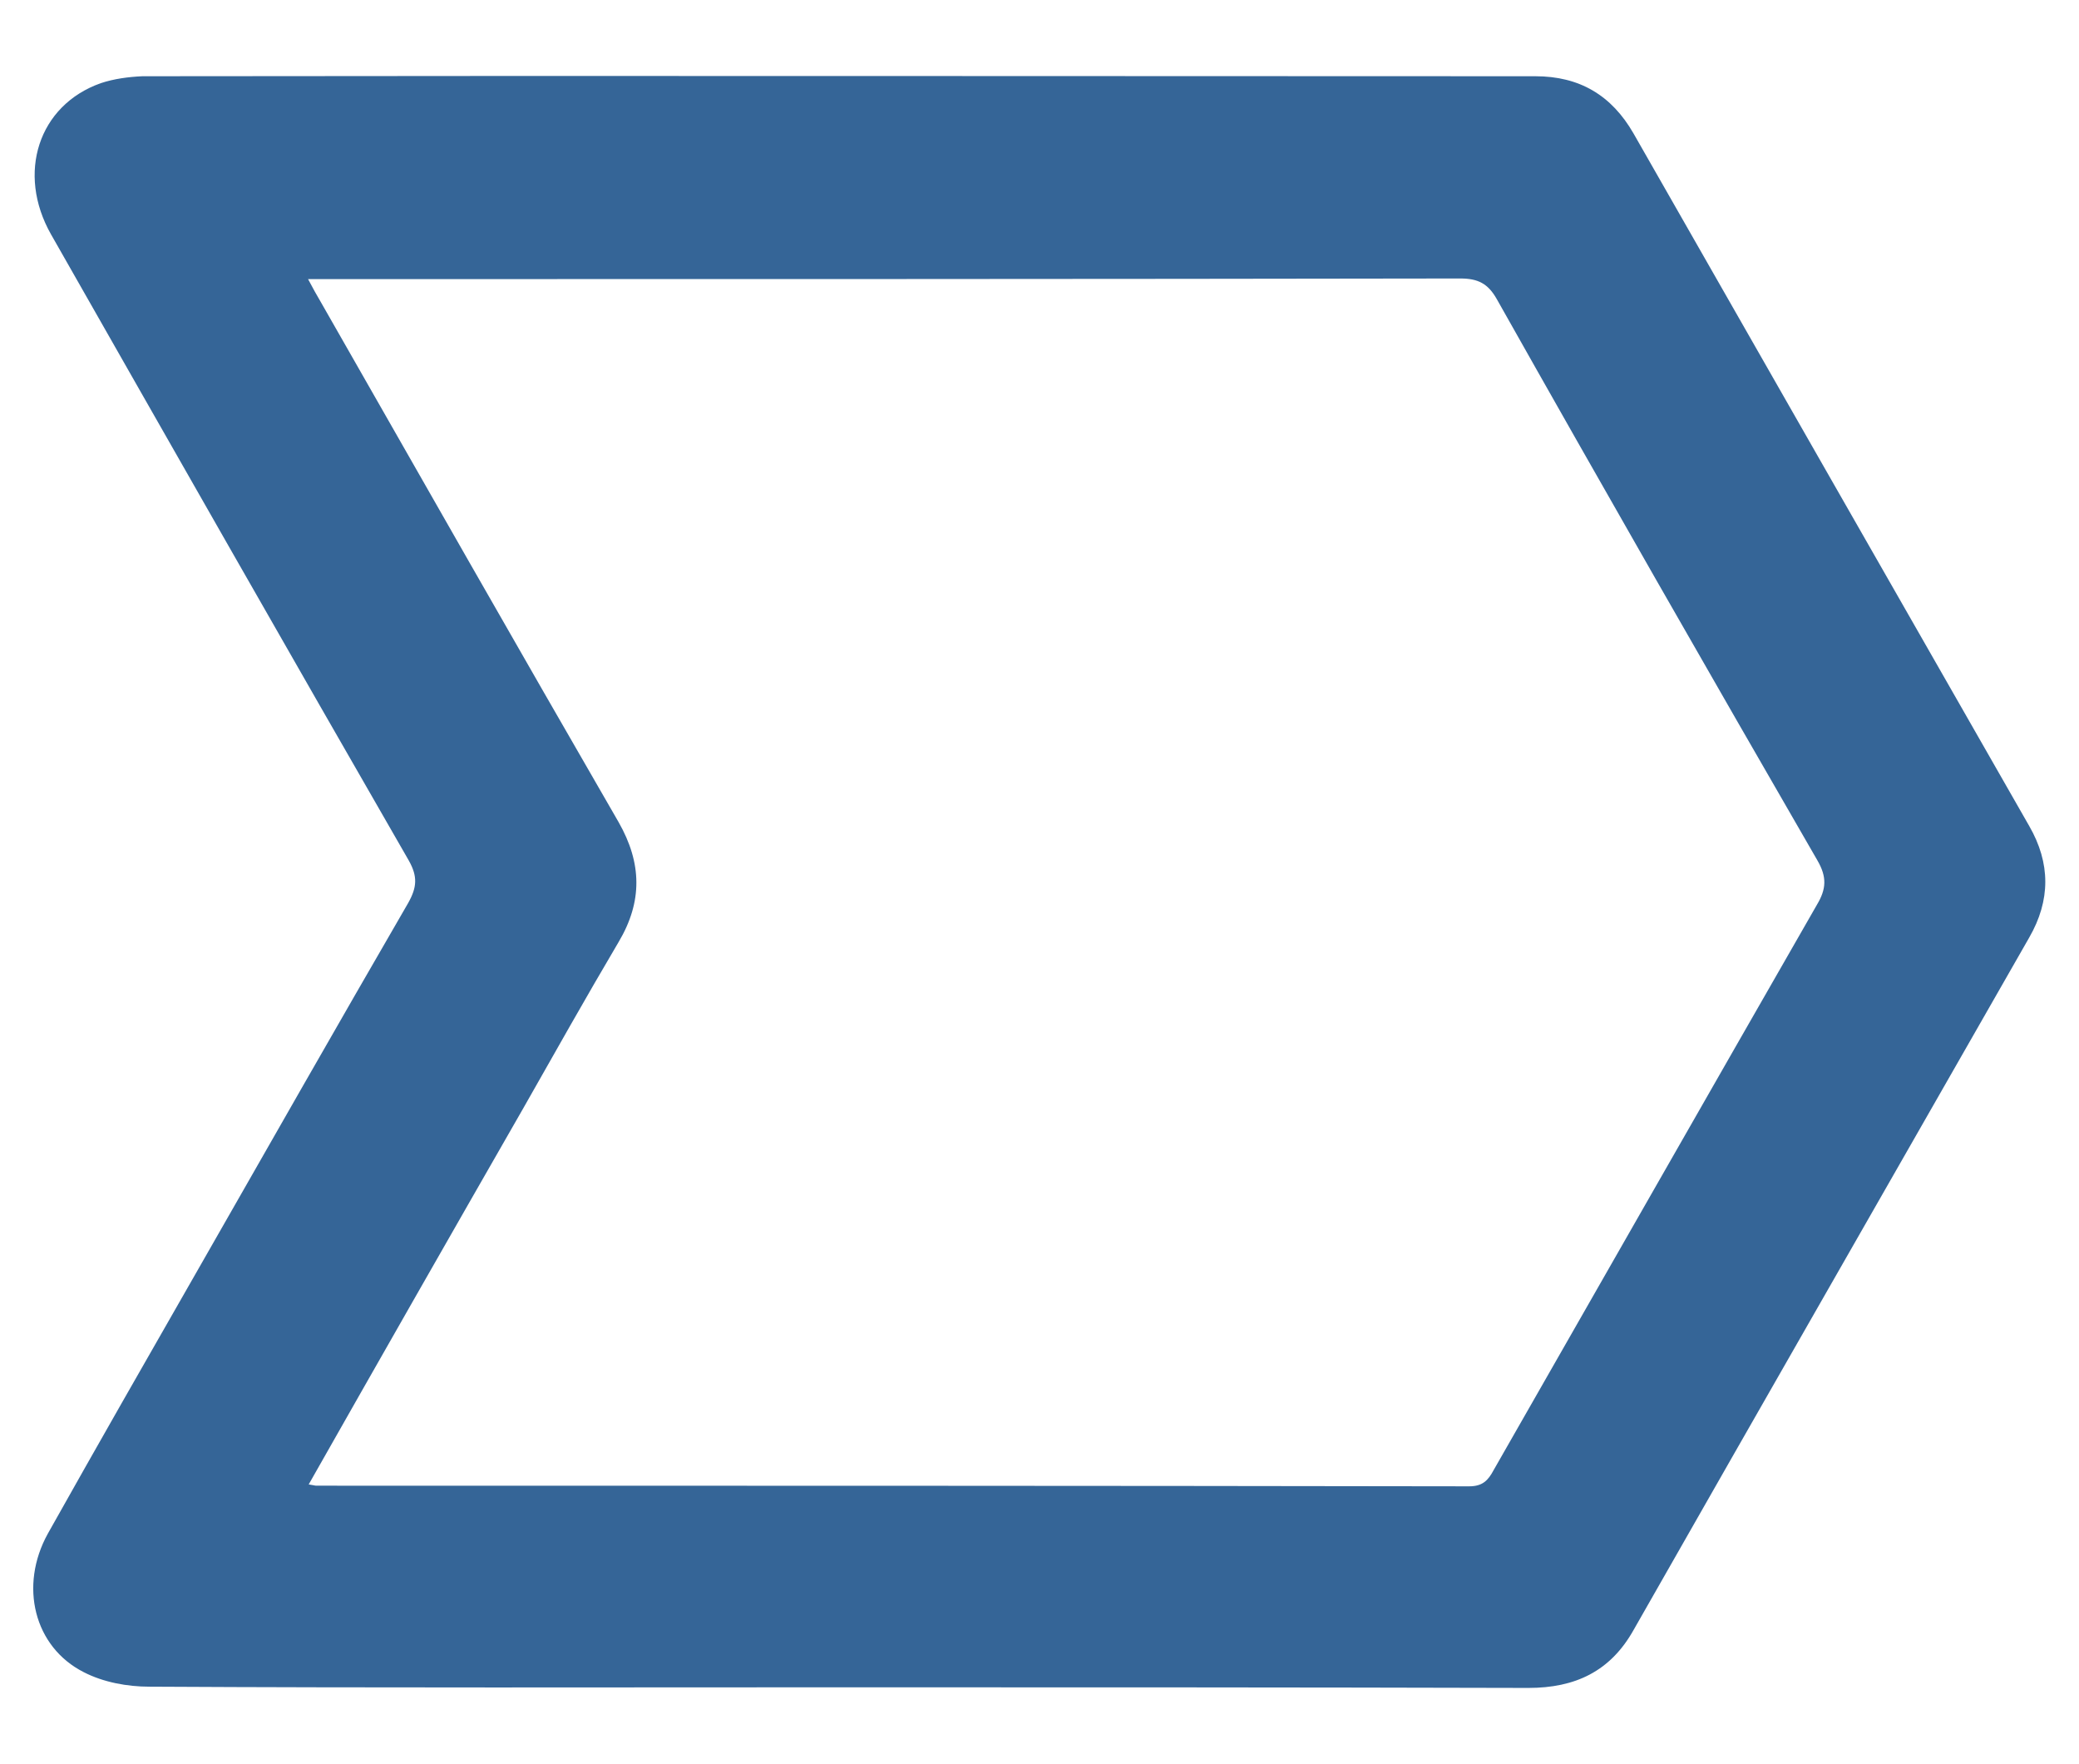 <?xml version="1.0" encoding="utf-8"?>
<!-- Generator: Adobe Illustrator 27.8.0, SVG Export Plug-In . SVG Version: 6.00 Build 0)  -->
<svg version="1.1" id="Layer_1" xmlns="http://www.w3.org/2000/svg" xmlns:xlink="http://www.w3.org/1999/xlink" x="0px" y="0px"
	 width="330px" height="280px" viewBox="0 0 330 280" style="enable-background:new 0 0 330 280;" xml:space="preserve">
<style type="text/css">
	.st0{fill:#356597;}
</style>
<g>
	<path class="st0" d="M133,267.8c-36.4,0-72.8,0.1-109.3-0.1c-3.5,0-7.3-0.7-10.4-2.3c-7.9-4-10.3-13.7-5.7-22
		c7.8-13.9,15.7-27.7,23.6-41.5c11.2-19.6,22.3-39.1,33.6-58.6c1.4-2.5,1.5-4.2,0.1-6.7c-19-33-37.9-66.2-56.8-99.4
		c-5.5-9.7-2-20.5,7.9-24c2.1-0.7,4.4-1,6.6-1.1c73.7-0.1,147.4,0,221.1,0c7,0,12.1,3,15.6,9.1c20.9,36.6,41.8,73.2,62.8,109.9
		c3.4,5.9,3.4,11.8,0,17.7c-20.9,36.6-41.9,73.2-62.8,109.9c-3.7,6.6-9.3,9.2-16.7,9.2C206.1,267.8,169.6,267.8,133,267.8z
		 M49,235.6c0.7,0.1,1,0.2,1.2,0.2c61,0,122,0,183,0.1c2.1,0,3-0.9,3.9-2.6c17.1-29.9,34.2-59.9,51.3-89.7c1.5-2.5,1.6-4.4,0.1-7
		c-17.1-29.6-34.1-59.3-50.9-89.1c-1.4-2.5-3-3.3-5.8-3.3c-59.6,0.1-119.2,0.1-178.9,0.1c-1.2,0-2.4,0-4,0c0.8,1.5,1.4,2.6,2,3.6
		c15.7,27.5,31.4,55.1,47.3,82.6c3.7,6.5,3.8,12.6,0,19C93,158.3,88,167.2,83,176C71.7,195.7,60.4,215.5,49,235.6z"/>
</g>
</svg>

